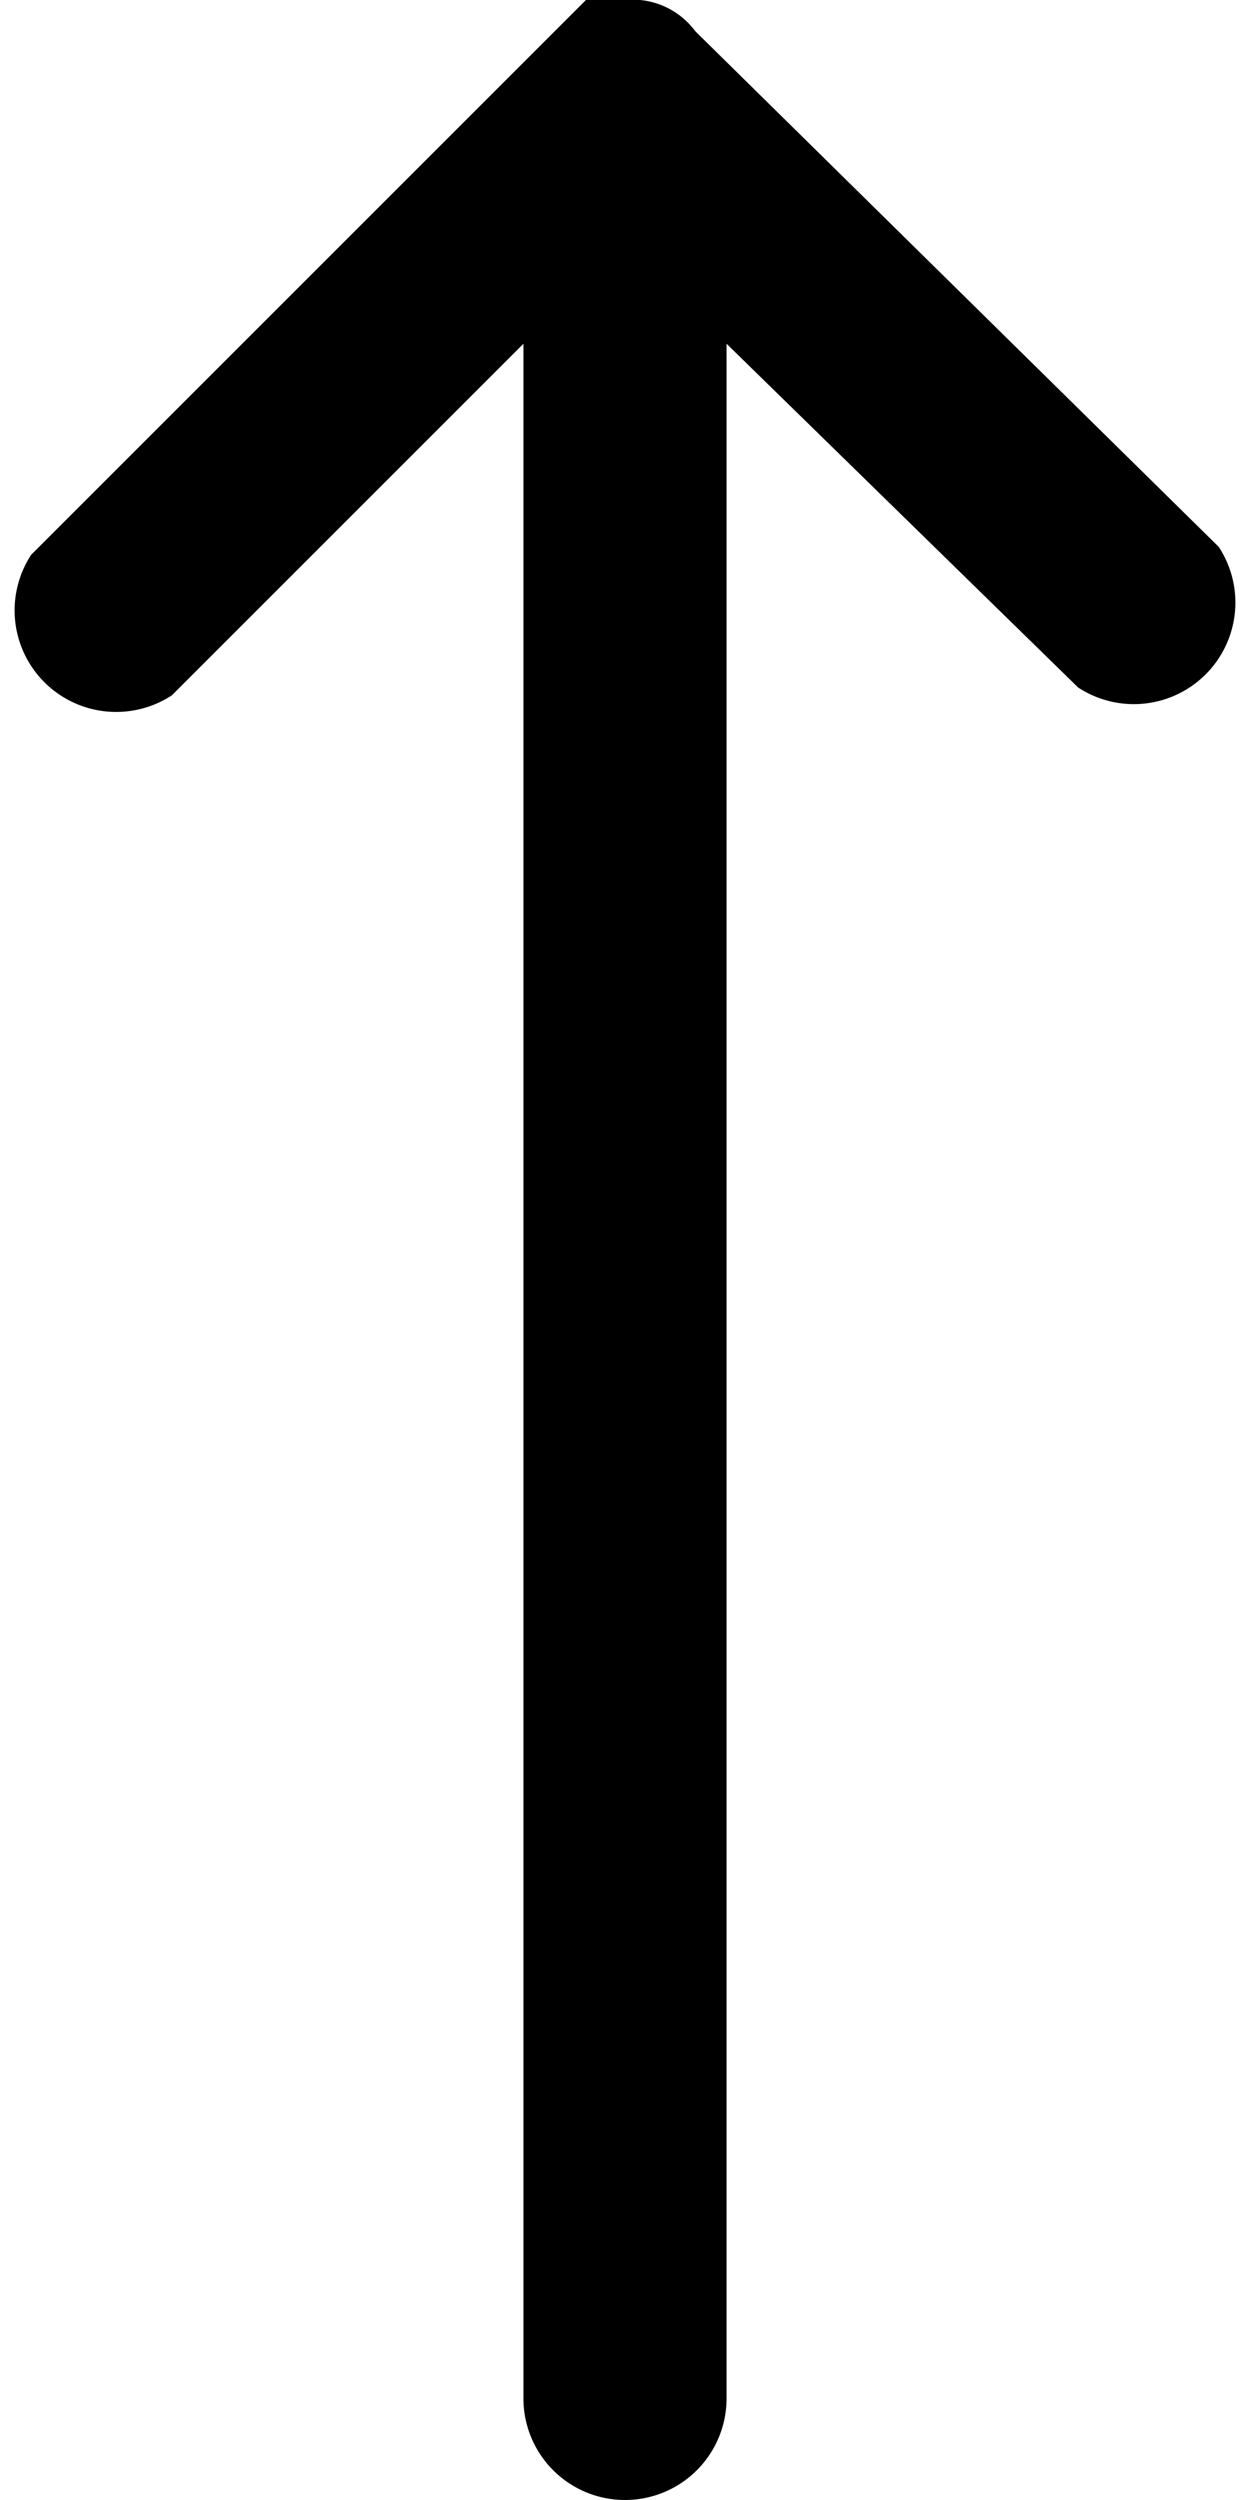 <svg xmlns="http://www.w3.org/2000/svg" viewBox="0 0 16 32"><title>icon_arrow</title><path d="M8,32a1.3,1.3,0,0,0,1.3-1.3V4.4l4.5,4.4A1.3,1.3,0,0,0,15.6,7L8.9.4A1,1,0,0,0,8,0H7.5L7.1.4.4,7.1A1.3,1.3,0,0,0,2.2,8.9L6.7,4.4V30.7A1.3,1.3,0,0,0,8,32Z" transform="translate(0 0)"/></svg>